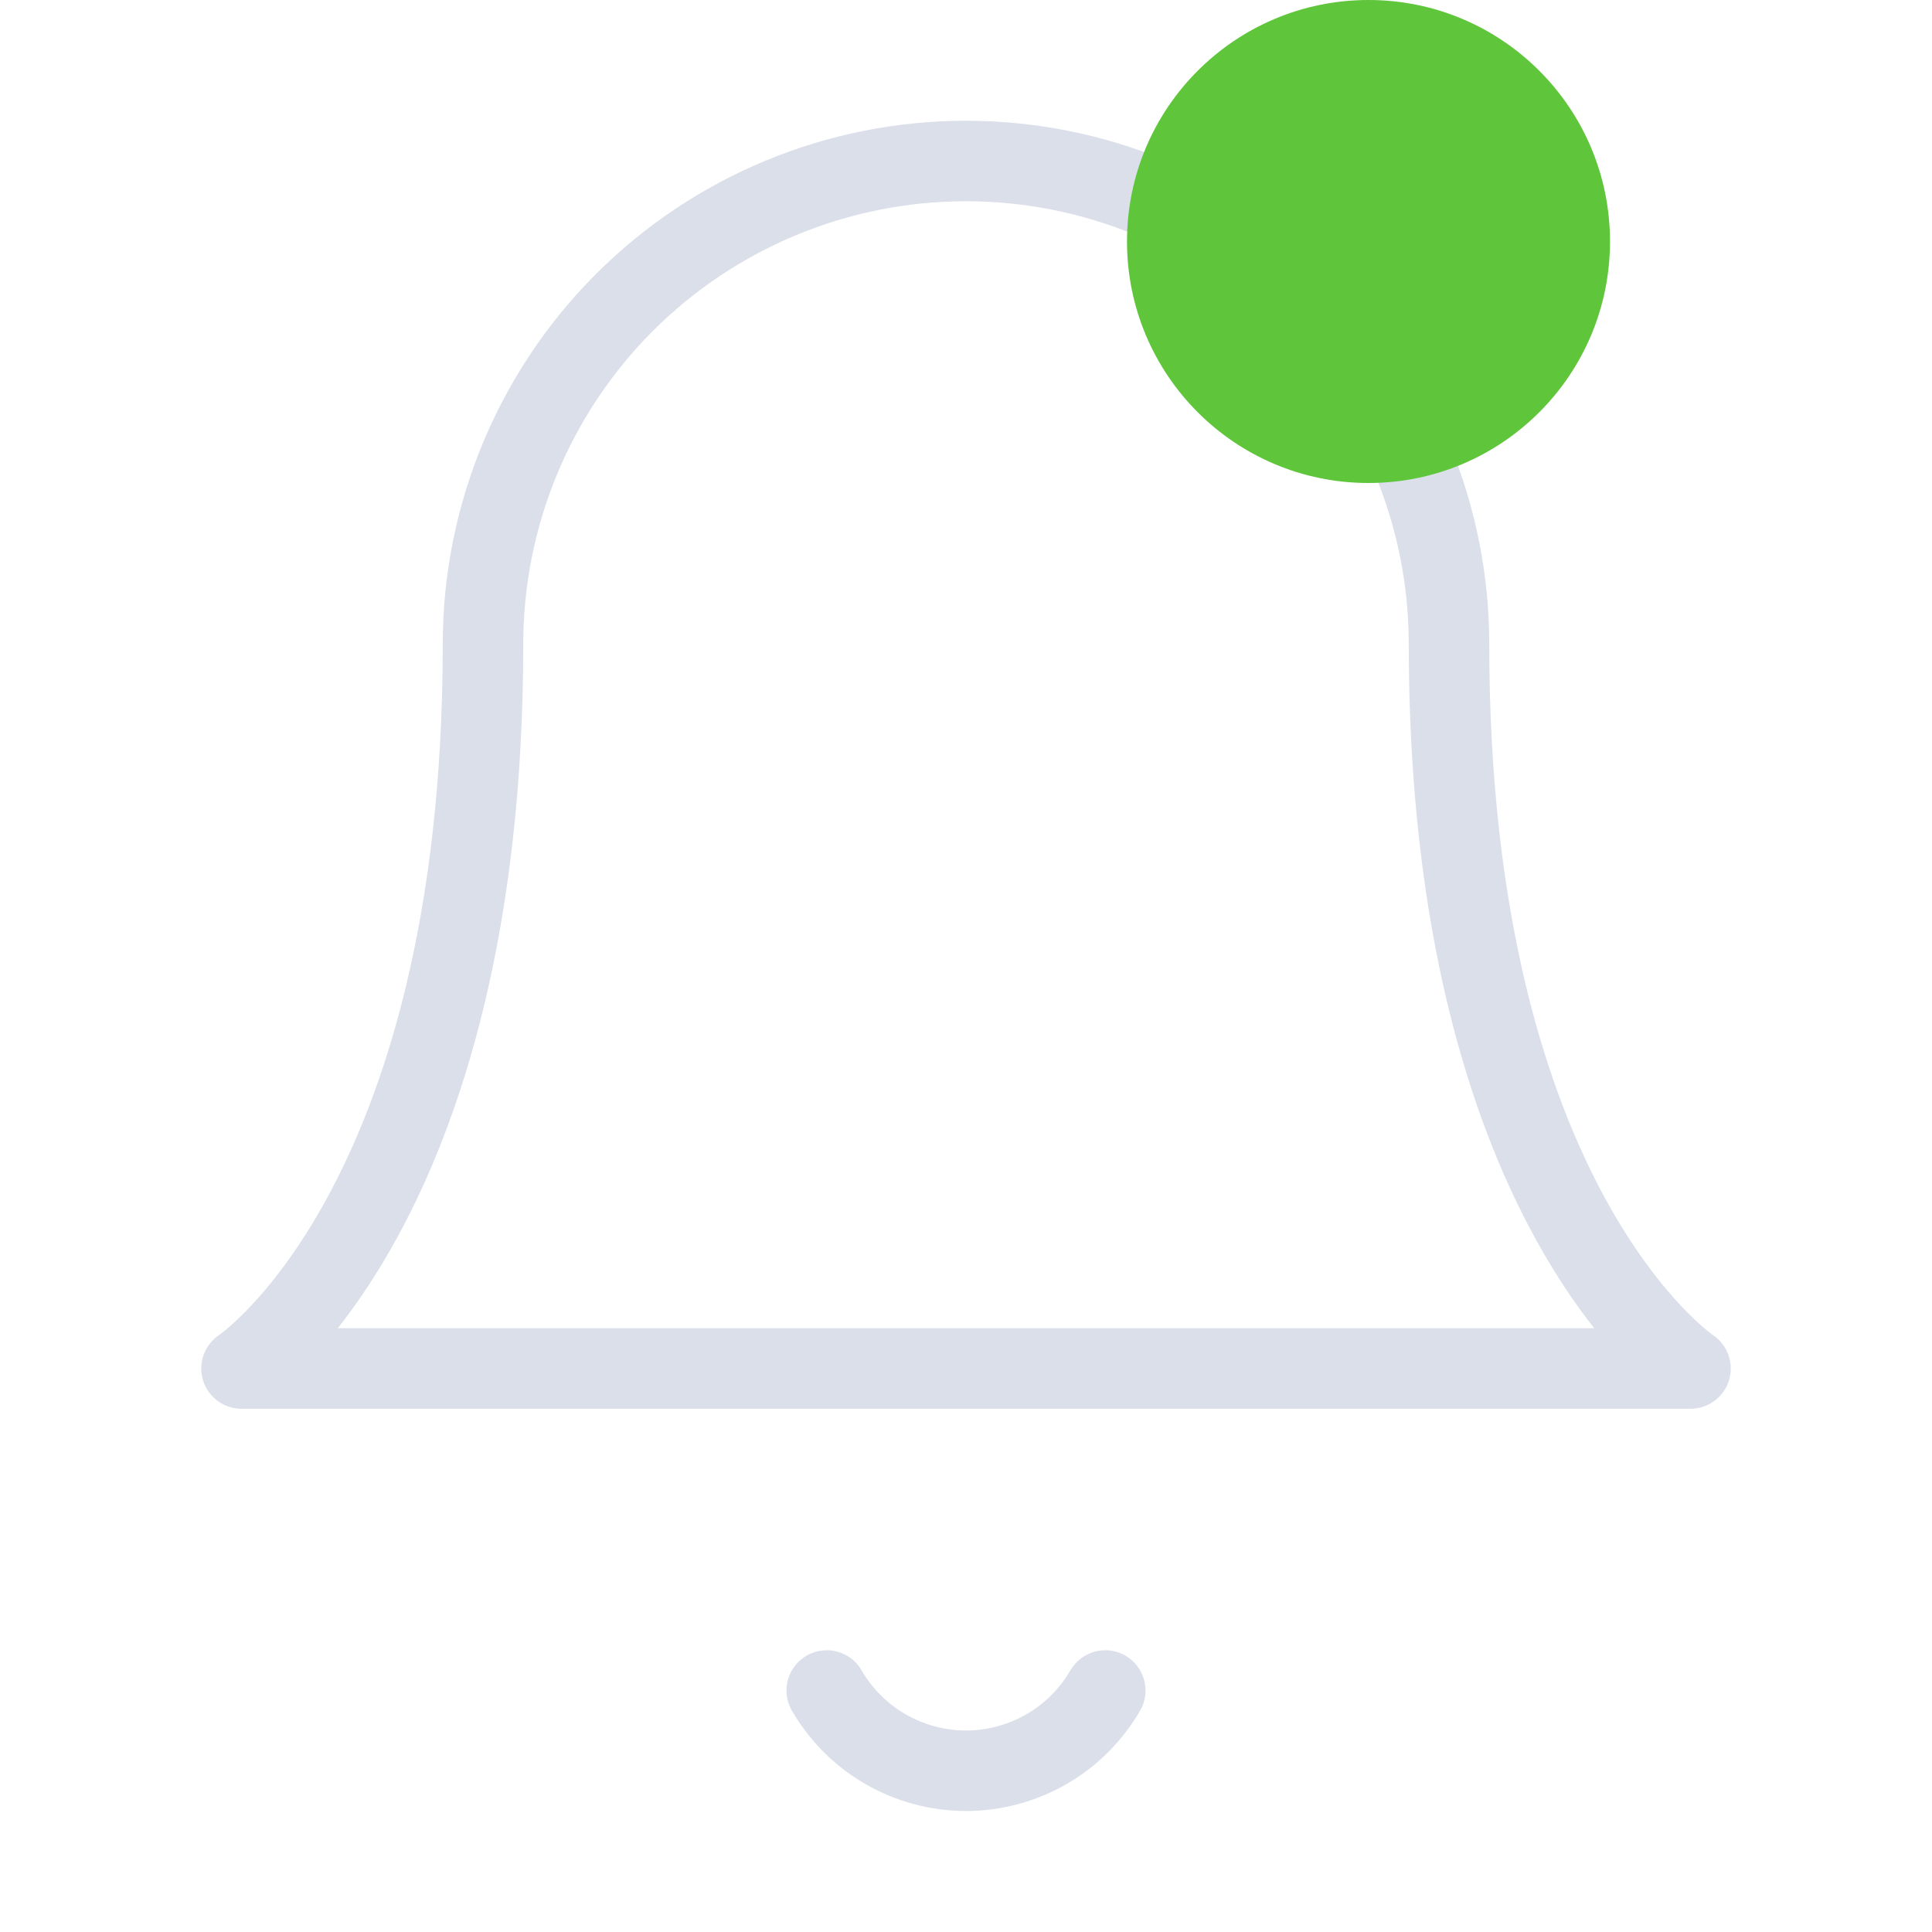 <svg width="24" height="24" viewBox="0 0 24 24" fill="none" xmlns="http://www.w3.org/2000/svg">
<path d="M18 8C18 6.409 17.368 4.883 16.243 3.757C15.117 2.632 13.591 2 12 2C10.409 2 8.883 2.632 7.757 3.757C6.632 4.883 6 6.409 6 8C6 15 3 17 3 17H21C21 17 18 15 18 8Z" stroke="#DBDFEA" stroke-linecap="round" stroke-linejoin="round"/>
<path d="M13.73 21C13.554 21.303 13.302 21.555 12.998 21.73C12.695 21.904 12.35 21.997 12 21.997C11.65 21.997 11.305 21.904 11.002 21.73C10.698 21.555 10.446 21.303 10.27 21" stroke="#DBDFEA" stroke-linecap="round" stroke-linejoin="round"/>
<ellipse cx="17" cy="3" rx="3" ry="3" transform="rotate(-90 17 3)" fill="url(#paint0_linear_593_689)"/>
<defs>
<linearGradient id="paint0_linear_593_689" x1="14" y1="2.999" x2="20" y2="3.6" gradientUnits="userSpaceOnUse">
<stop offset="1" stop-color="#5FC63B"/>
</linearGradient>
</defs>
</svg>
